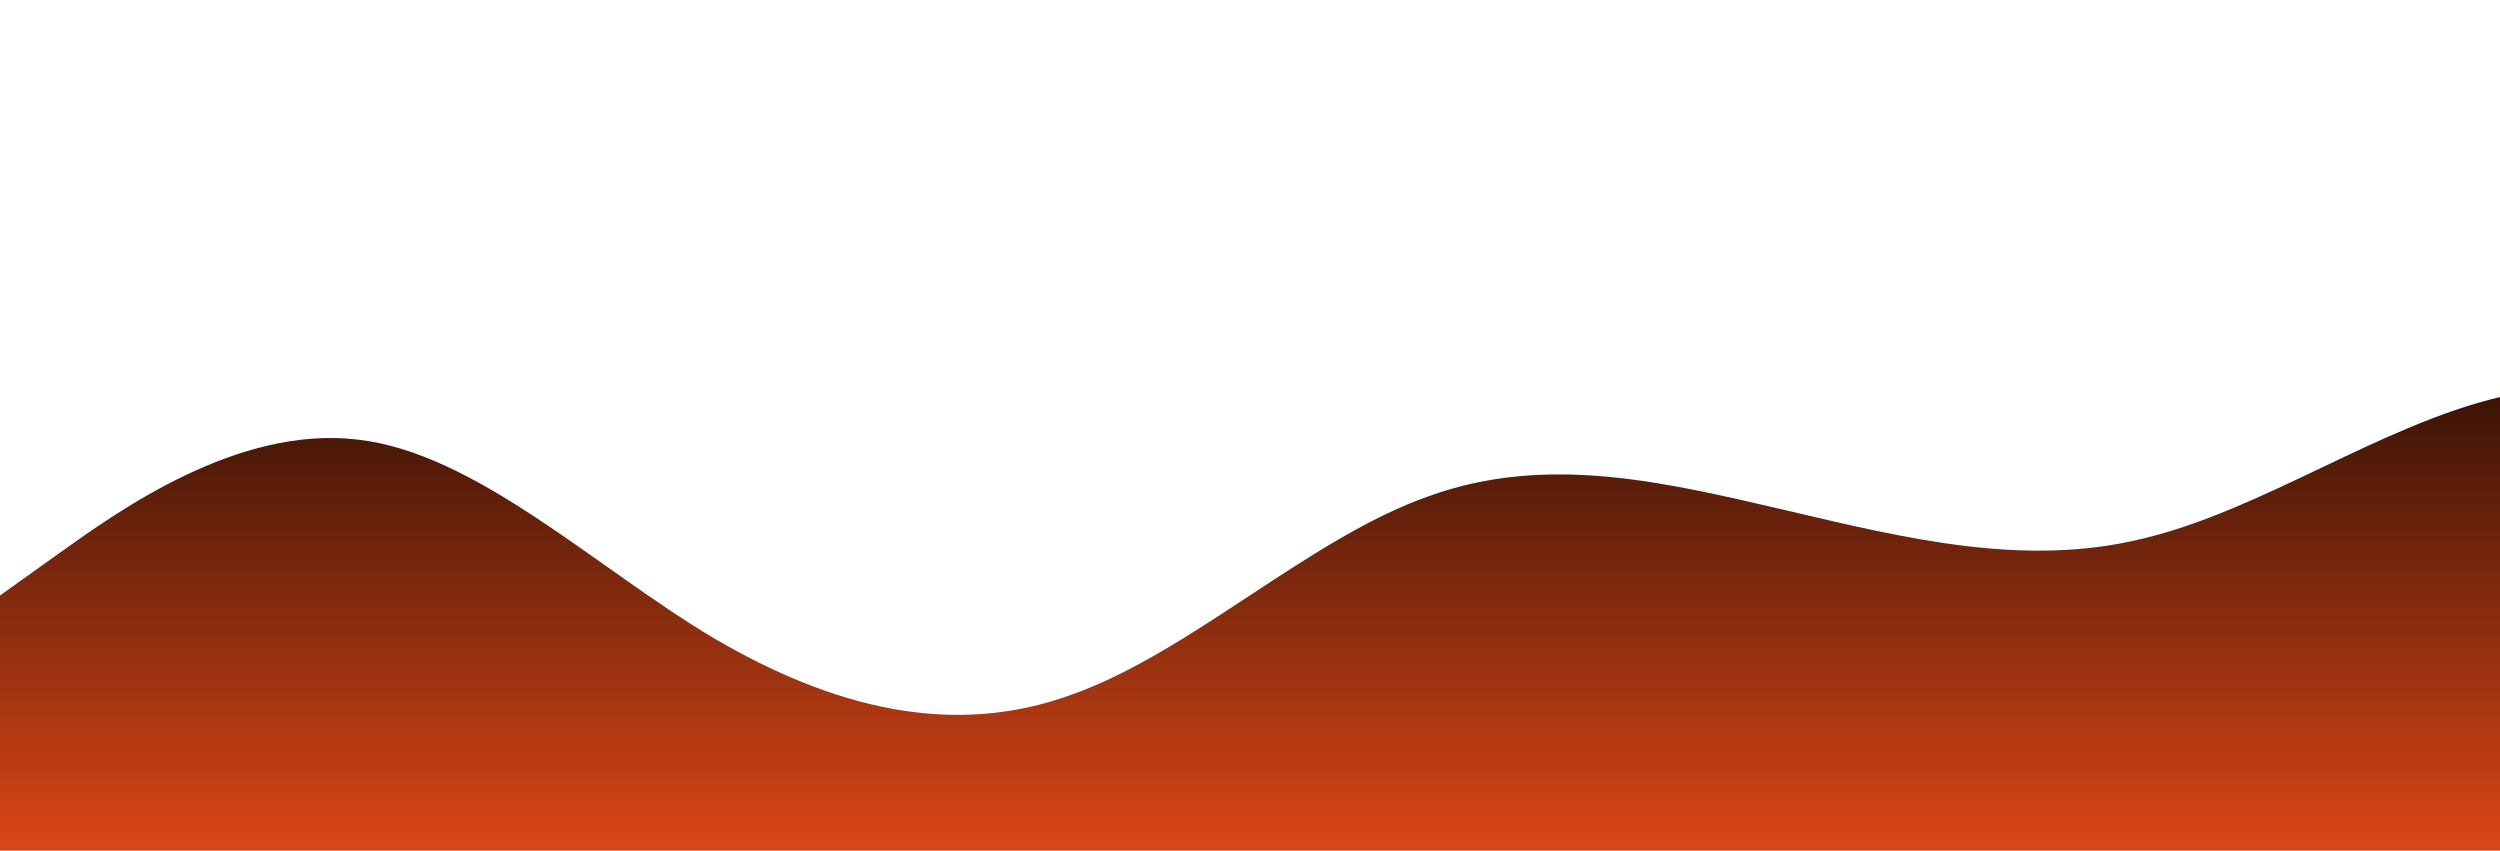 <?xml version="1.0" standalone="no"?>
<svg xmlns:xlink="http://www.w3.org/1999/xlink" id="wave" style="transform:rotate(0deg); transition: 0.3s" viewBox="0 0 1440 490" version="1.1" xmlns="http://www.w3.org/2000/svg"><defs><linearGradient id="sw-gradient-0" x1="0" x2="0" y1="1" y2="0"><stop stop-color="rgba(218.892, 70.574, 22.94, 1)" offset="0%"/><stop stop-color="rgba(0, 0, 0, 1)" offset="100%"/></linearGradient></defs><path style="transform:translate(0, 0px); opacity:1" fill="url(#sw-gradient-0)" d="M0,343L34.3,318.5C68.6,294,137,245,206,253.2C274.3,261,343,327,411,367.5C480,408,549,425,617,400.2C685.7,376,754,310,823,285.8C891.4,261,960,278,1029,294C1097.1,310,1166,327,1234,310.3C1302.9,294,1371,245,1440,228.7C1508.6,212,1577,229,1646,236.8C1714.3,245,1783,245,1851,253.2C1920,261,1989,278,2057,245C2125.7,212,2194,131,2263,155.2C2331.4,180,2400,310,2469,375.7C2537.1,441,2606,441,2674,400.2C2742.9,359,2811,278,2880,220.5C2948.6,163,3017,131,3086,155.2C3154.3,180,3223,261,3291,294C3360,327,3429,310,3497,302.2C3565.7,294,3634,294,3703,261.3C3771.4,229,3840,163,3909,187.8C3977.1,212,4046,327,4114,334.8C4182.9,343,4251,245,4320,228.7C4388.6,212,4457,278,4526,318.5C4594.3,359,4663,376,4731,383.8C4800,392,4869,392,4903,392L4937.1,392L4937.1,490L4902.9,490C4868.6,490,4800,490,4731,490C4662.9,490,4594,490,4526,490C4457.1,490,4389,490,4320,490C4251.4,490,4183,490,4114,490C4045.7,490,3977,490,3909,490C3840,490,3771,490,3703,490C3634.3,490,3566,490,3497,490C3428.6,490,3360,490,3291,490C3222.9,490,3154,490,3086,490C3017.1,490,2949,490,2880,490C2811.4,490,2743,490,2674,490C2605.7,490,2537,490,2469,490C2400,490,2331,490,2263,490C2194.3,490,2126,490,2057,490C1988.6,490,1920,490,1851,490C1782.9,490,1714,490,1646,490C1577.1,490,1509,490,1440,490C1371.4,490,1303,490,1234,490C1165.7,490,1097,490,1029,490C960,490,891,490,823,490C754.3,490,686,490,617,490C548.6,490,480,490,411,490C342.9,490,274,490,206,490C137.1,490,69,490,34,490L0,490Z"/></svg>